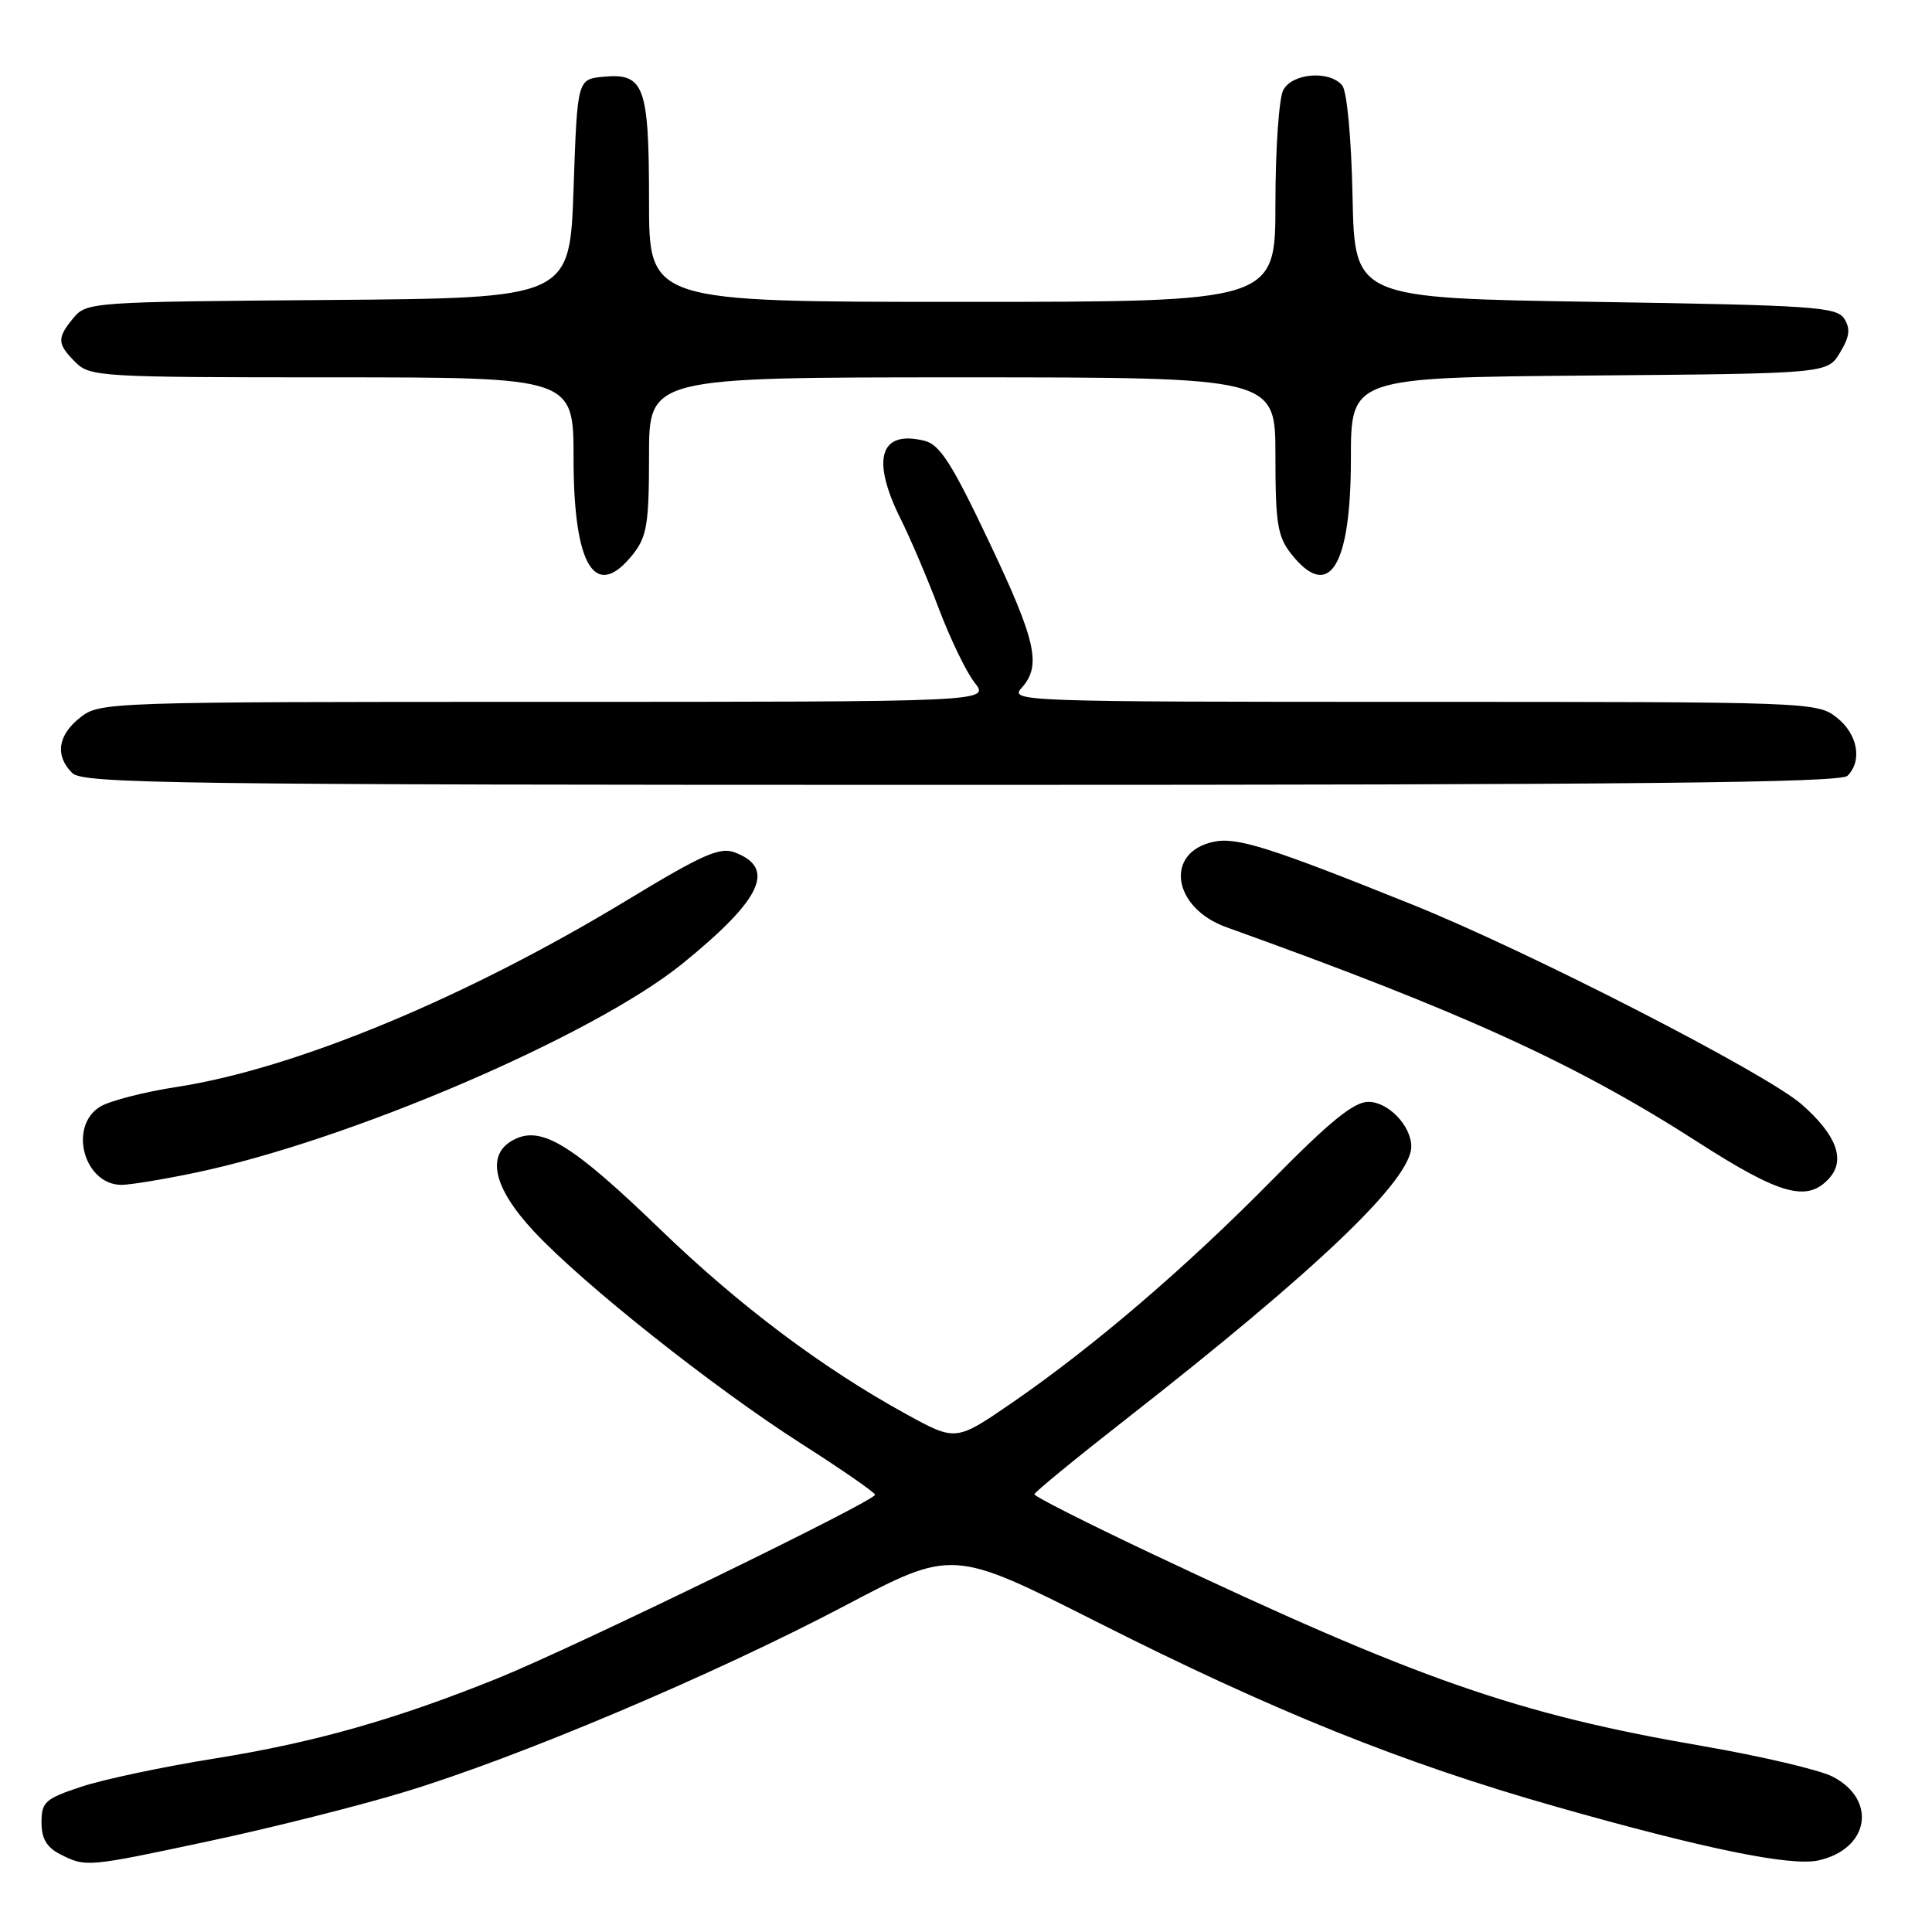 <?xml version="1.0" encoding="UTF-8" standalone="no"?>
<!DOCTYPE svg PUBLIC "-//W3C//DTD SVG 1.1//EN" "http://www.w3.org/Graphics/SVG/1.1/DTD/svg11.dtd" >
<svg xmlns="http://www.w3.org/2000/svg" xmlns:xlink="http://www.w3.org/1999/xlink" version="1.1" viewBox="0 0 256 256">
 <g >
 <path fill="currentColor"
d=" M 27.97 243.90 C 35.96 242.20 47.49 239.30 53.58 237.45 C 68.63 232.90 94.58 221.92 111.91 212.79 C 126.21 205.25 126.21 205.25 145.36 214.92 C 168.77 226.74 185.79 233.60 206.17 239.39 C 225.76 244.96 237.26 247.32 240.93 246.52 C 247.67 245.04 248.79 238.49 242.83 235.41 C 241.10 234.52 233.35 232.70 225.60 231.36 C 201.02 227.13 187.94 222.57 152.76 205.94 C 144.10 201.85 137.04 198.28 137.06 198.00 C 137.09 197.72 142.58 193.22 149.26 188.00 C 174.66 168.13 187.00 156.33 187.00 151.92 C 187.00 149.18 183.95 146.00 181.32 146.00 C 179.40 146.00 176.25 148.55 168.63 156.29 C 157.12 167.98 144.91 178.43 134.08 185.89 C 126.65 190.99 126.65 190.99 120.08 187.38 C 109.00 181.30 97.97 173.02 87.50 162.91 C 76.02 151.83 71.93 149.26 68.36 150.88 C 64.31 152.73 65.19 157.21 70.75 163.17 C 77.26 170.15 94.50 183.83 106.20 191.31 C 111.53 194.71 115.91 197.75 115.95 198.06 C 116.02 198.85 76.16 218.25 66.00 222.36 C 52.46 227.83 41.73 230.88 28.45 233.01 C 21.64 234.10 13.69 235.78 10.78 236.75 C 5.98 238.34 5.50 238.77 5.50 241.47 C 5.50 243.64 6.18 244.78 8.00 245.71 C 11.40 247.43 11.49 247.42 27.97 243.90 Z  M 242.37 156.14 C 244.58 153.70 243.36 150.40 238.75 146.35 C 234.03 142.21 202.63 126.09 187.16 119.87 C 168.16 112.23 163.85 110.87 160.76 111.55 C 154.26 112.98 155.39 120.31 162.50 122.86 C 193.83 134.11 208.71 140.89 224.92 151.30 C 235.89 158.35 239.47 159.34 242.37 156.14 Z  M 25.64 155.44 C 46.08 151.22 78.72 137.22 90.50 127.63 C 100.95 119.13 102.86 115.04 97.37 112.95 C 95.39 112.20 93.10 113.21 83.25 119.18 C 61.85 132.17 39.17 141.59 23.46 144.02 C 19.08 144.69 14.49 145.88 13.25 146.65 C 9.02 149.28 11.15 157.00 16.11 157.00 C 17.20 157.00 21.49 156.30 25.64 155.44 Z  M 244.80 102.80 C 246.81 100.79 246.15 97.26 243.37 95.07 C 240.77 93.03 239.84 93.00 187.21 93.00 C 135.42 93.00 133.74 92.94 135.35 91.17 C 138.04 88.20 137.32 84.98 131.00 71.67 C 126.13 61.41 124.54 58.92 122.51 58.41 C 116.58 56.93 115.39 60.84 119.35 68.78 C 120.65 71.38 122.93 76.74 124.42 80.70 C 125.92 84.67 128.04 89.05 129.14 90.45 C 131.15 93.00 131.15 93.00 72.21 93.00 C 14.10 93.00 13.23 93.03 10.63 95.07 C 7.65 97.42 7.26 100.12 9.57 102.43 C 10.98 103.84 23.04 104.00 127.37 104.00 C 216.44 104.00 243.88 103.72 244.80 102.80 Z  M 83.93 73.37 C 85.72 71.08 86.00 69.34 86.00 60.37 C 86.00 50.00 86.00 50.00 127.50 50.00 C 169.00 50.00 169.00 50.00 169.00 60.37 C 169.00 69.34 169.28 71.08 171.07 73.37 C 176.09 79.75 179.00 75.13 179.00 60.79 C 179.00 50.03 179.00 50.03 210.56 49.76 C 242.13 49.50 242.13 49.50 243.80 46.74 C 245.08 44.63 245.22 43.57 244.38 42.24 C 243.39 40.66 240.28 40.45 211.39 40.00 C 179.50 39.50 179.50 39.50 179.22 26.07 C 179.06 18.25 178.48 12.08 177.85 11.32 C 176.17 9.29 171.24 9.68 170.04 11.93 C 169.47 13.00 169.00 19.75 169.00 26.93 C 169.00 40.00 169.00 40.00 127.50 40.00 C 86.00 40.00 86.00 40.00 86.00 26.69 C 86.00 11.37 85.37 9.66 79.96 10.17 C 76.50 10.50 76.50 10.50 76.00 25.00 C 75.50 39.50 75.50 39.50 43.50 39.75 C 12.29 39.99 11.46 40.04 9.75 42.11 C 7.52 44.80 7.55 45.55 10.00 48.00 C 11.92 49.92 13.33 50.00 44.00 50.00 C 76.00 50.00 76.00 50.00 76.00 60.78 C 76.00 75.13 78.91 79.75 83.93 73.37 Z "/>
</g>
</svg>